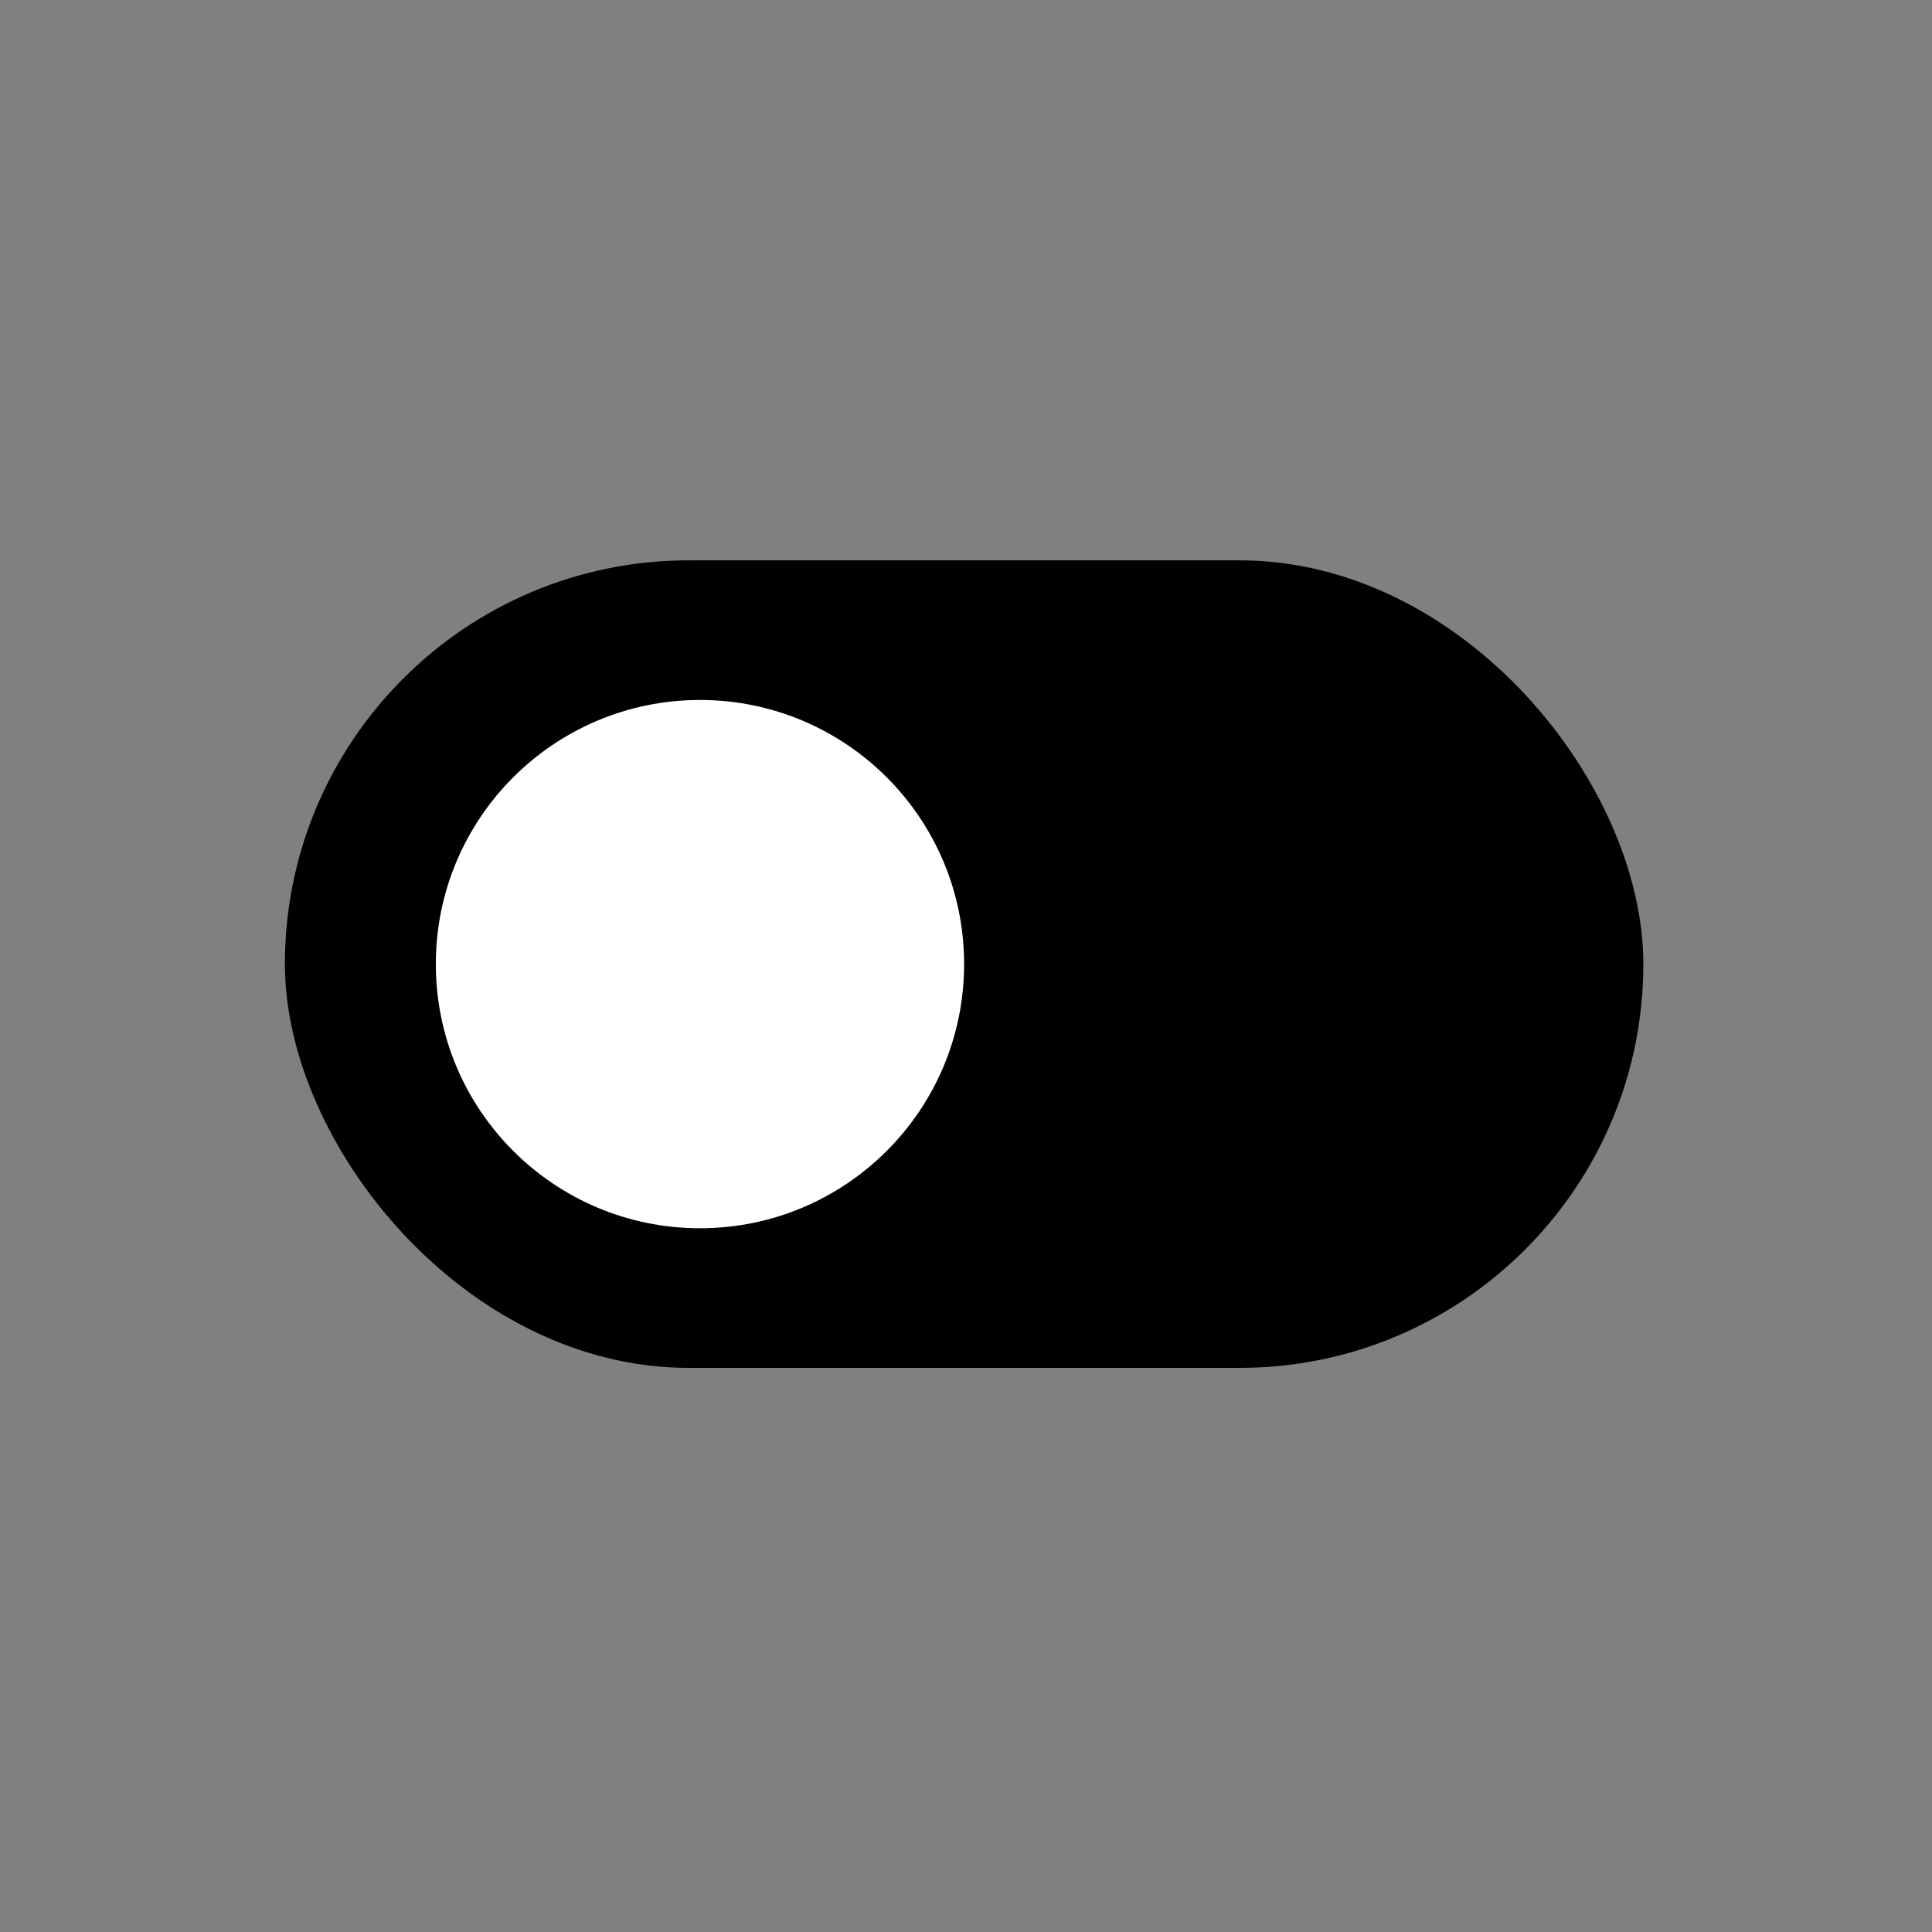 <?xml version="1.0" encoding="UTF-8"?>
<svg width="1024px" height="1024px" viewBox="0 0 1024 1024" version="1.1" xmlns="http://www.w3.org/2000/svg" xmlns:xlink="http://www.w3.org/1999/xlink">
    <rect x="0" y="0" width="1024" height="1024" fill="#808080" stroke="none"/>
    <!-- Generator: Sketch 49.3 (51167) - http://www.bohemiancoding.com/sketch -->
    <title>Switchit Mask</title>
    <desc>Created with Sketch.</desc>
    <defs></defs>
    <g id="Switchit-Mask" stroke="none" stroke-width="1" fill="none" fill-rule="evenodd">
        <rect id="Rectangle-2" fill="#000000" x="151" y="297" width="720" height="428" rx="214"></rect>
        <circle id="Oval" fill="#FFFFFF" cx="371" cy="511" r="140"></circle>
    </g>
</svg>